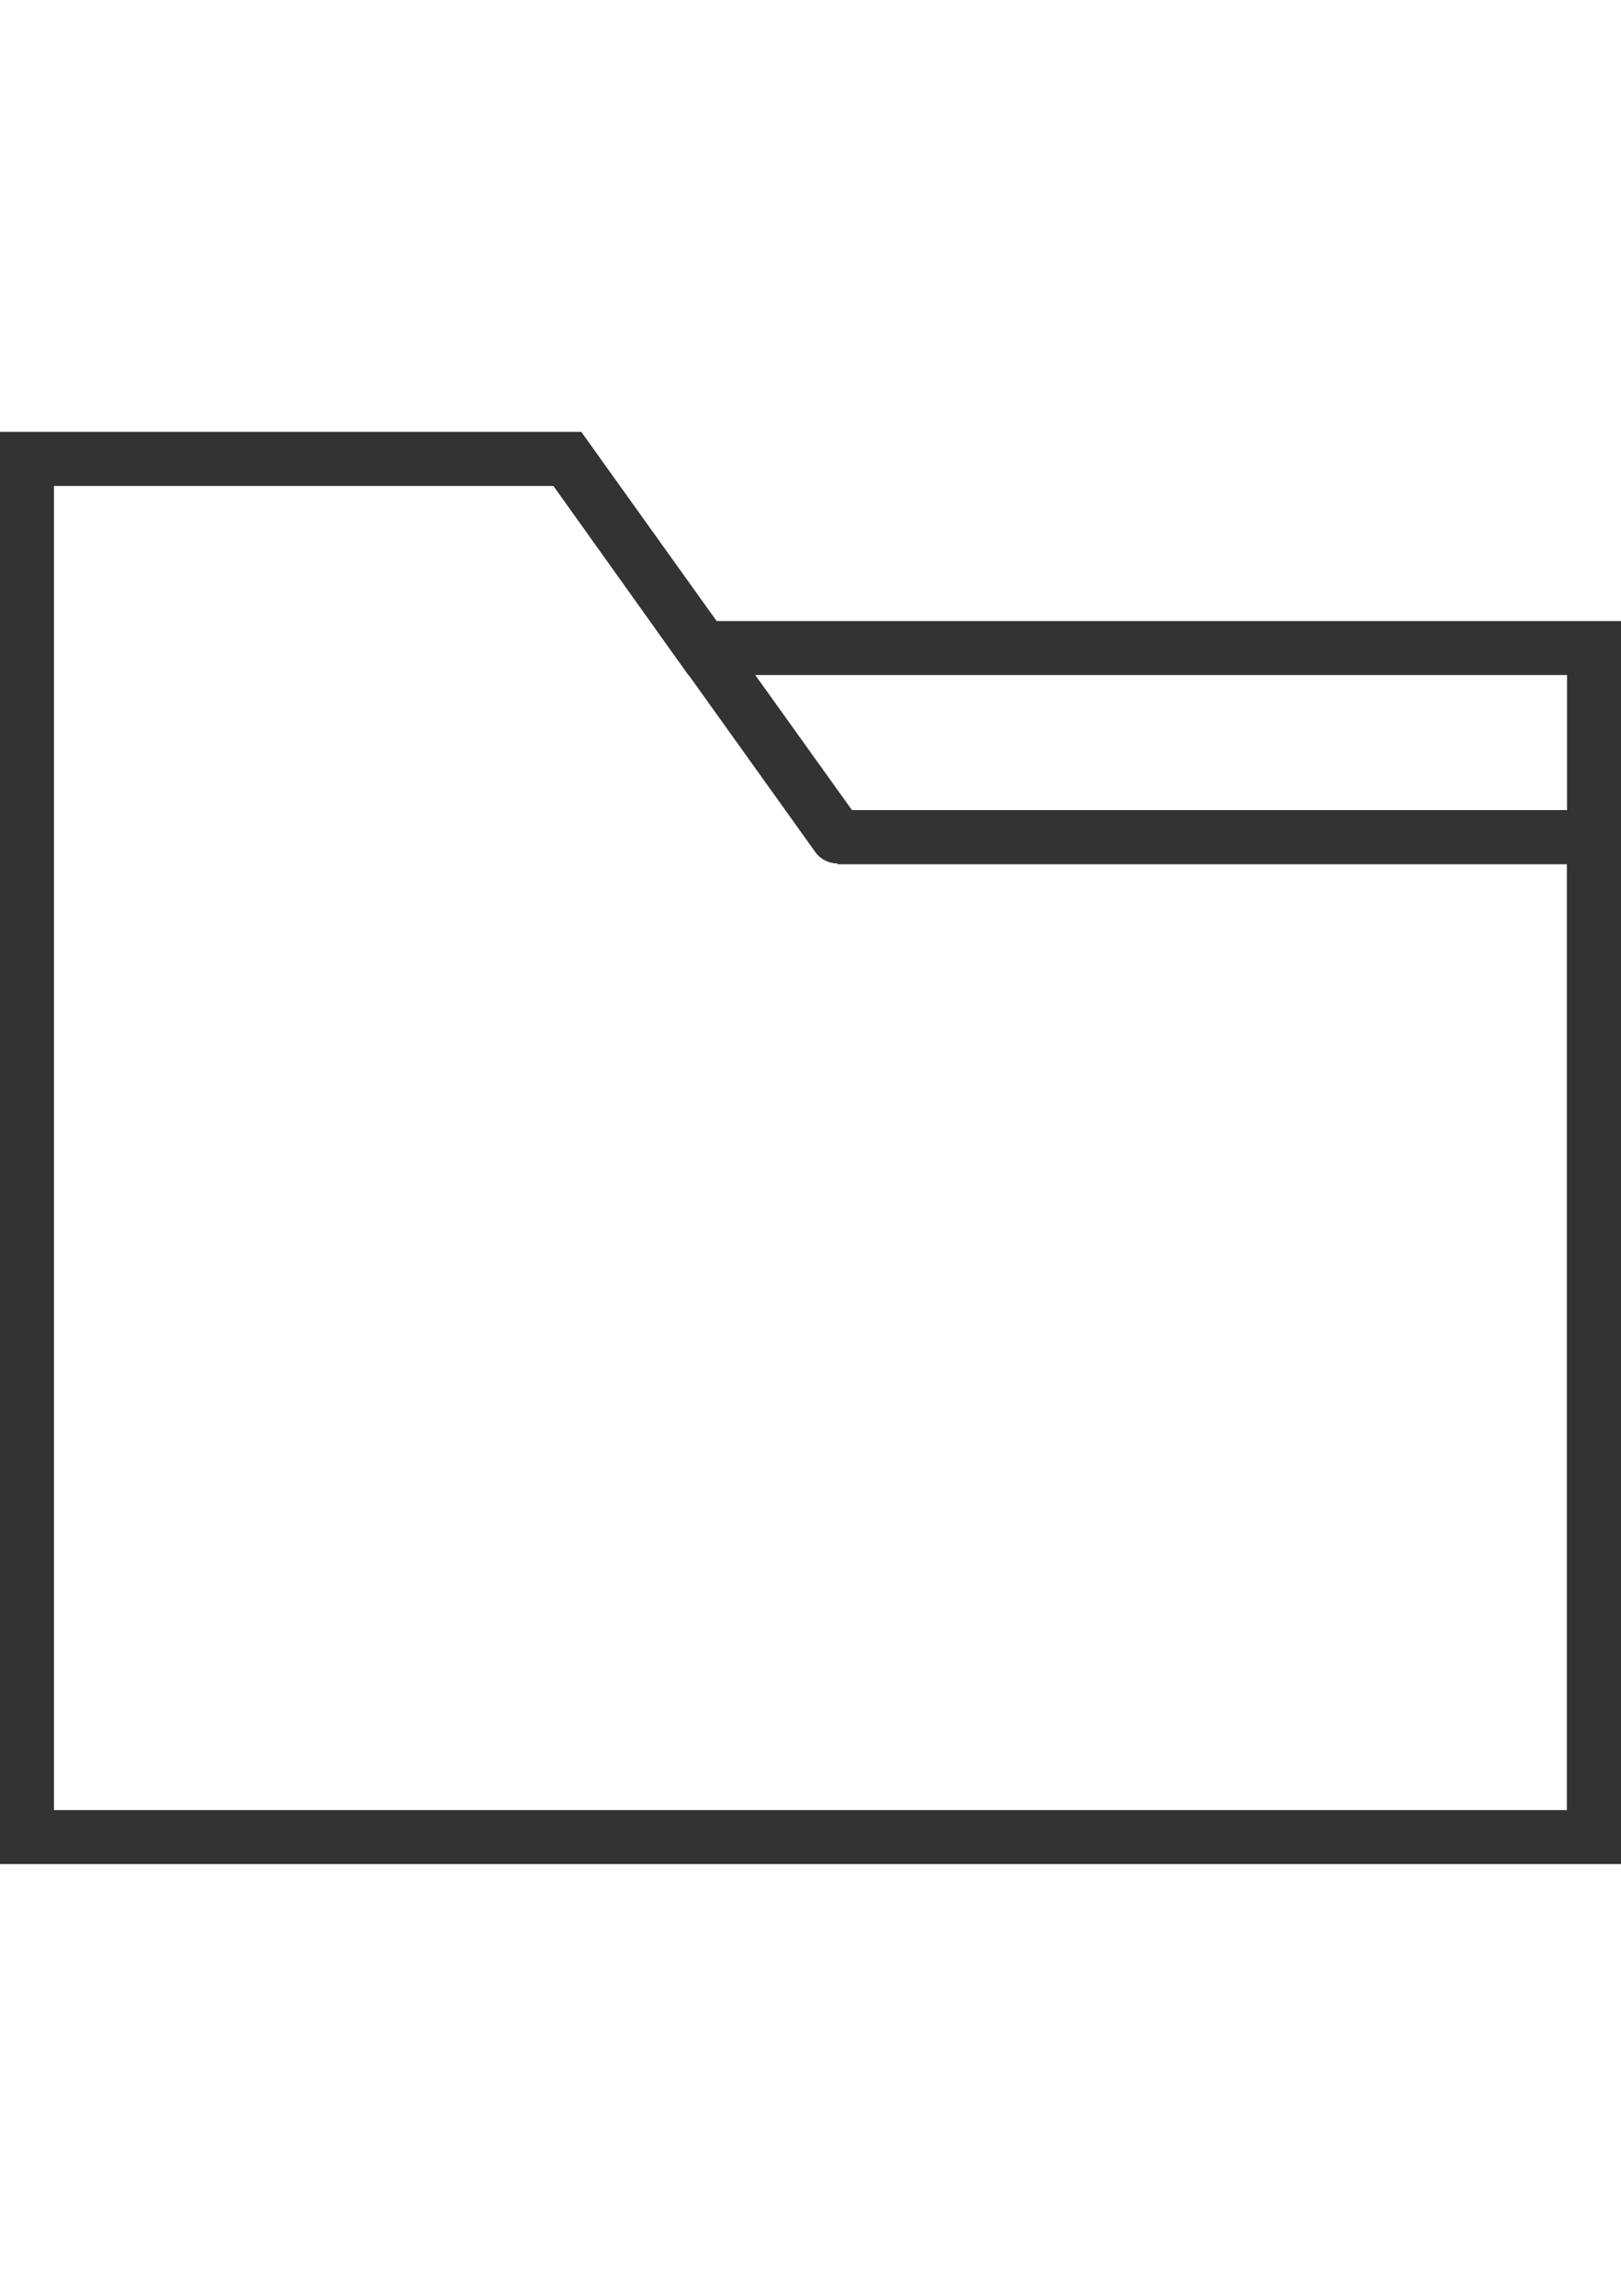 <?xml version="1.0" encoding="utf-8"?>
<!-- Generator: Adobe Illustrator 18.1.1, SVG Export Plug-In . SVG Version: 6.00 Build 0)  -->
<svg version="1.1" id="Capa_1" xmlns="http://www.w3.org/2000/svg" xmlns:xlink="http://www.w3.org/1999/xlink" x="0px" y="0px"
	 viewBox="0 0 1024 1450" enable-background="new 0 0 1024 1450" xml:space="preserve">
<path fill="#333333" d="M452.7,392.2l-78.8-110.1l-6.7-9.4H0v904.5h1024v-785H452.7z M989.9,426.3v85.3H538.2l-61.1-85.3H989.9z
	 M34.1,1143.1V306.9h315.5l85.3,119.5h0.2l80,111.8c3.3,4.6,8.6,7.1,13.9,7.1v0.5h460.8v597.3H34.1z"/>
</svg>

